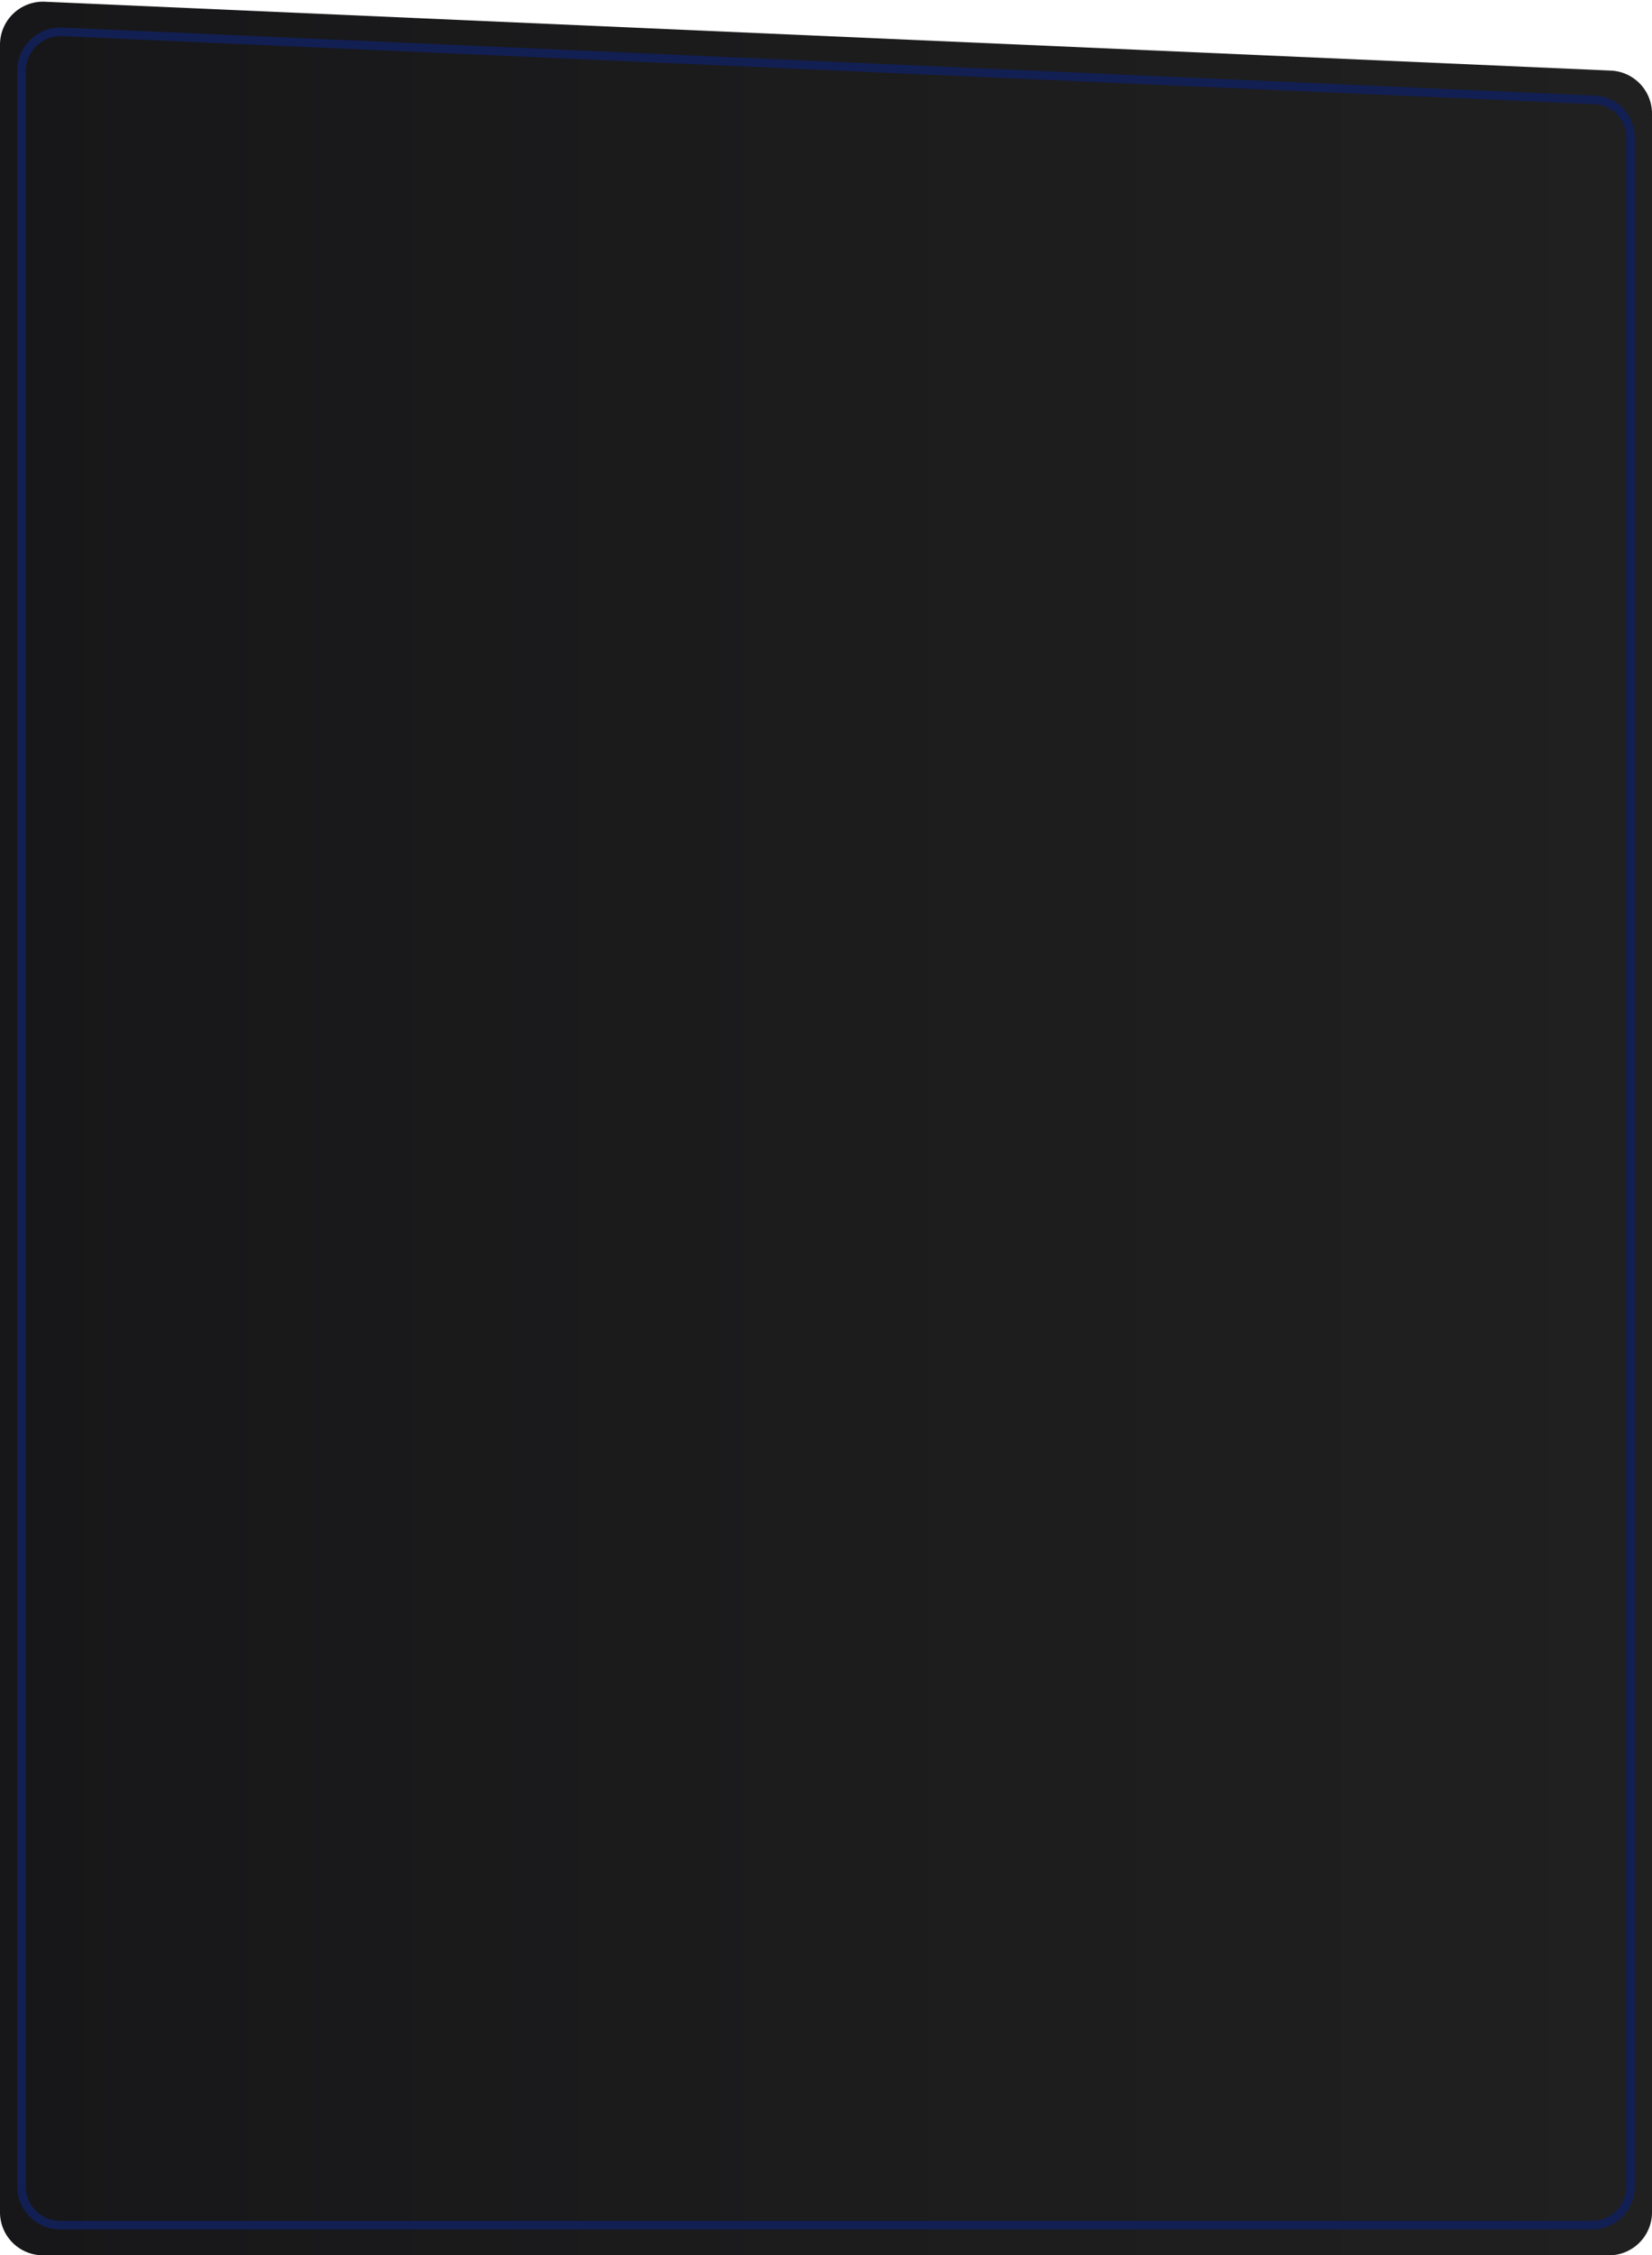 <svg width="192" height="262" fill="none" xmlns="http://www.w3.org/2000/svg"><path d="M0 5.2a5 5 0 015.2-5l182 8a5 5 0 014.8 5V257a5 5 0 01-5 5H5a5 5 0 01-5-5V5.2z" fill="url(#paint0_linear)"/><path d="M7.2 3.7l178 7.9c2.4 0 4.3 2 4.3 4.4v238c0 2.5-2 4.5-4.5 4.5H7c-2.5 0-4.5-2-4.5-4.5V8.2c0-2.5 2.1-4.6 4.7-4.5z" stroke="#121F53"/><defs><linearGradient id="paint0_linear" x1="0" y1="131" x2="192" y2="131" gradientUnits="userSpaceOnUse"><stop stop-color="#171719"/><stop offset=".5" stop-color="#1C1C1D"/><stop offset="1" stop-color="#202020"/></linearGradient></defs></svg>
